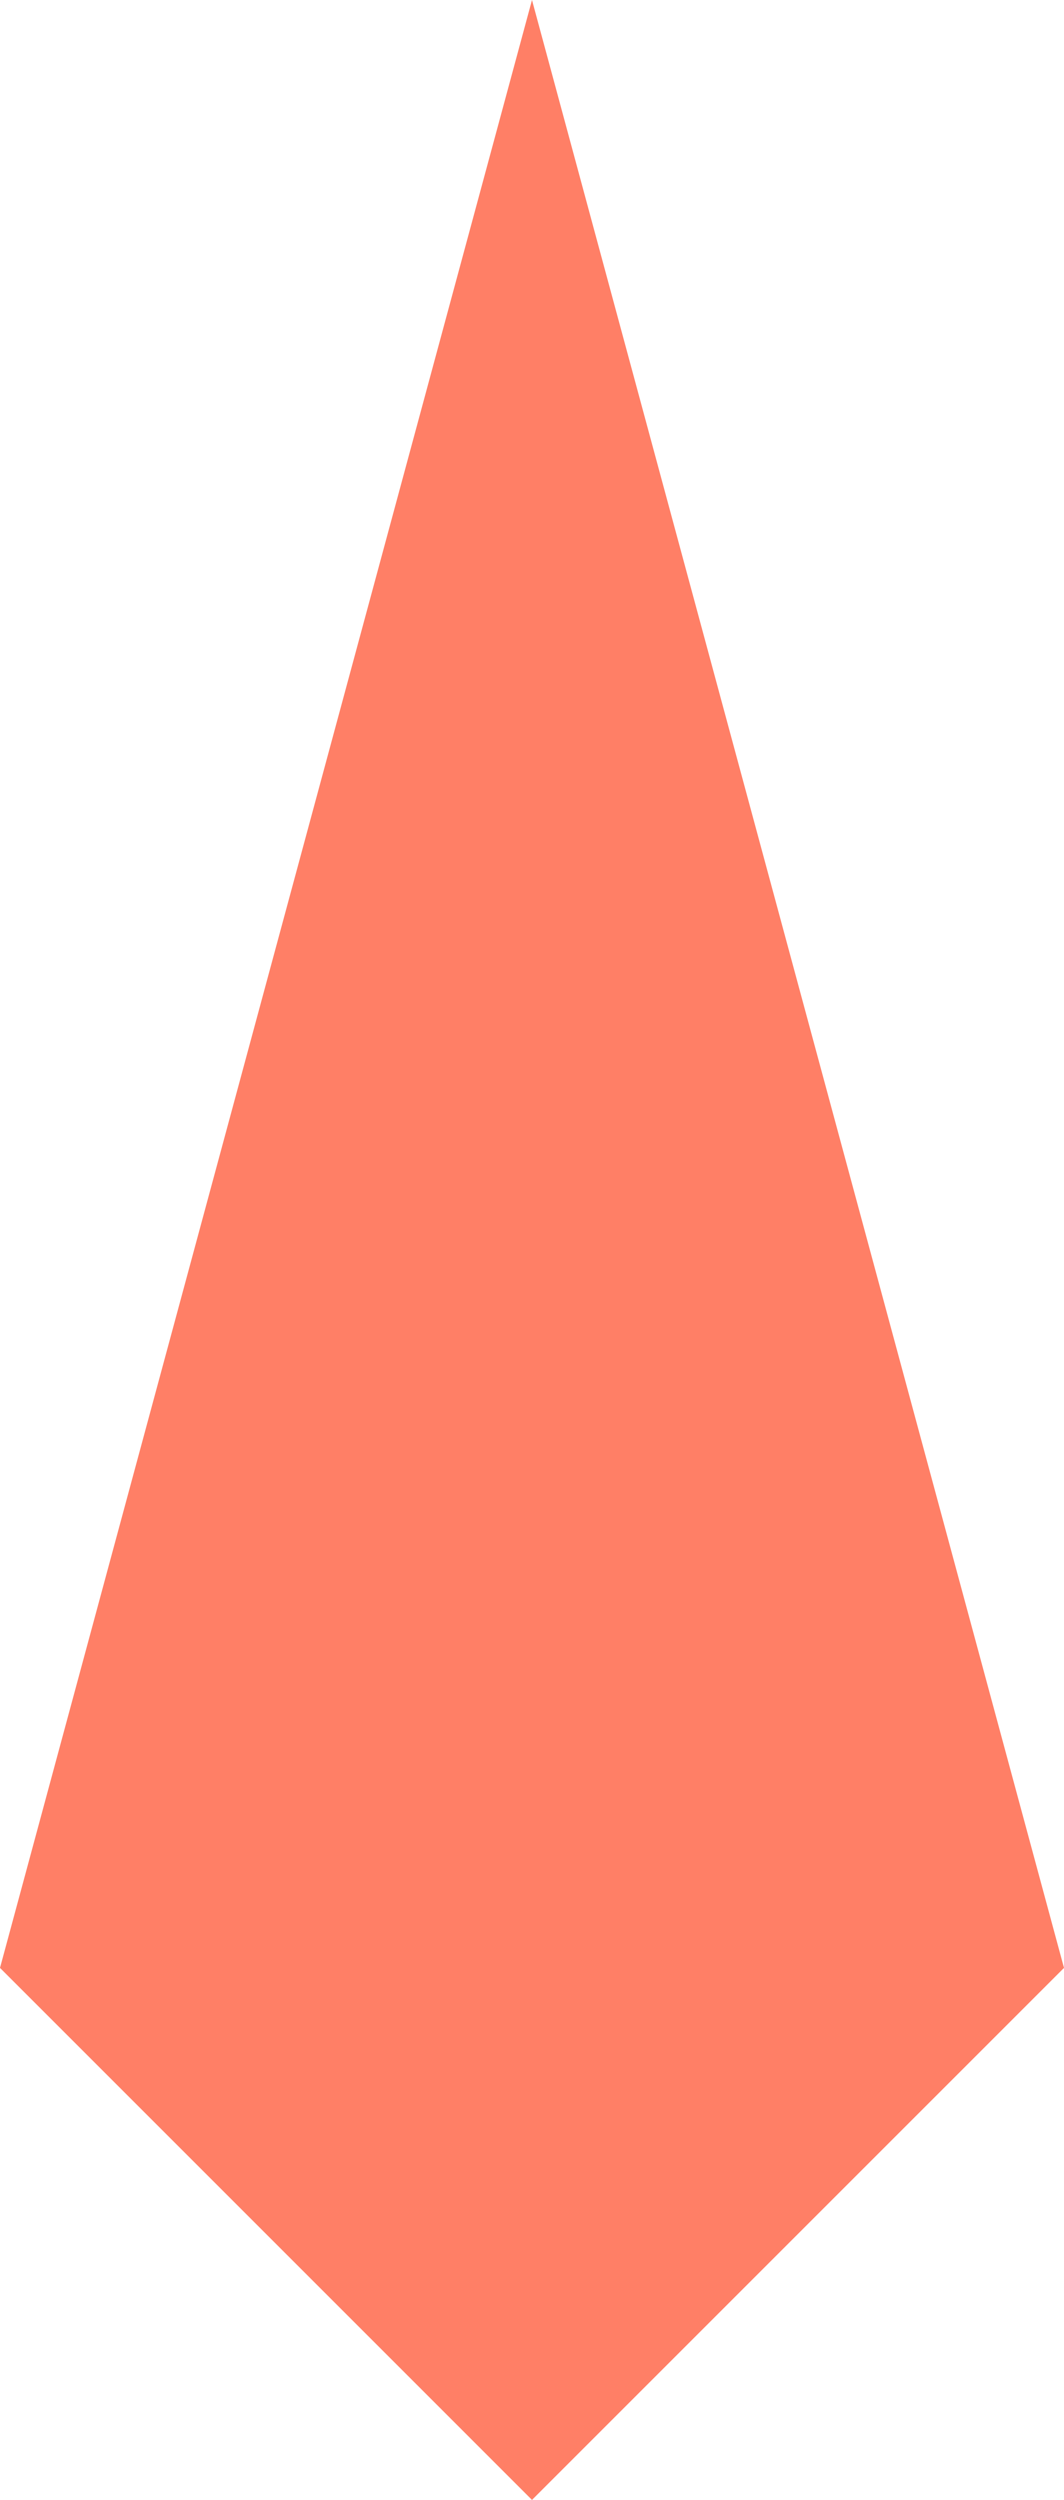 <?xml version="1.0" encoding="iso-8859-1"?>
<!-- Generator: Adobe Illustrator 16.0.0, SVG Export Plug-In . SVG Version: 6.00 Build 0)  -->
<!DOCTYPE svg PUBLIC "-//W3C//DTD SVG 1.1//EN" "http://www.w3.org/Graphics/SVG/1.1/DTD/svg11.dtd">
<svg version="1.1" xmlns="http://www.w3.org/2000/svg" xmlns:xlink="http://www.w3.org/1999/xlink" x="0px" y="0px"
	 width="103.71px" height="243.668px" viewBox="0 0 103.71 243.668" style="enable-background:new 0 0 103.71 243.668;"
	 xml:space="preserve">
<g id="nose">
	<polygon style="fill:#FF7F66;" points="51.854,243.668 0,191.813 51.854,0 103.71,191.813 	"/>
</g>
<g id="Layer_1">
</g>
</svg>
